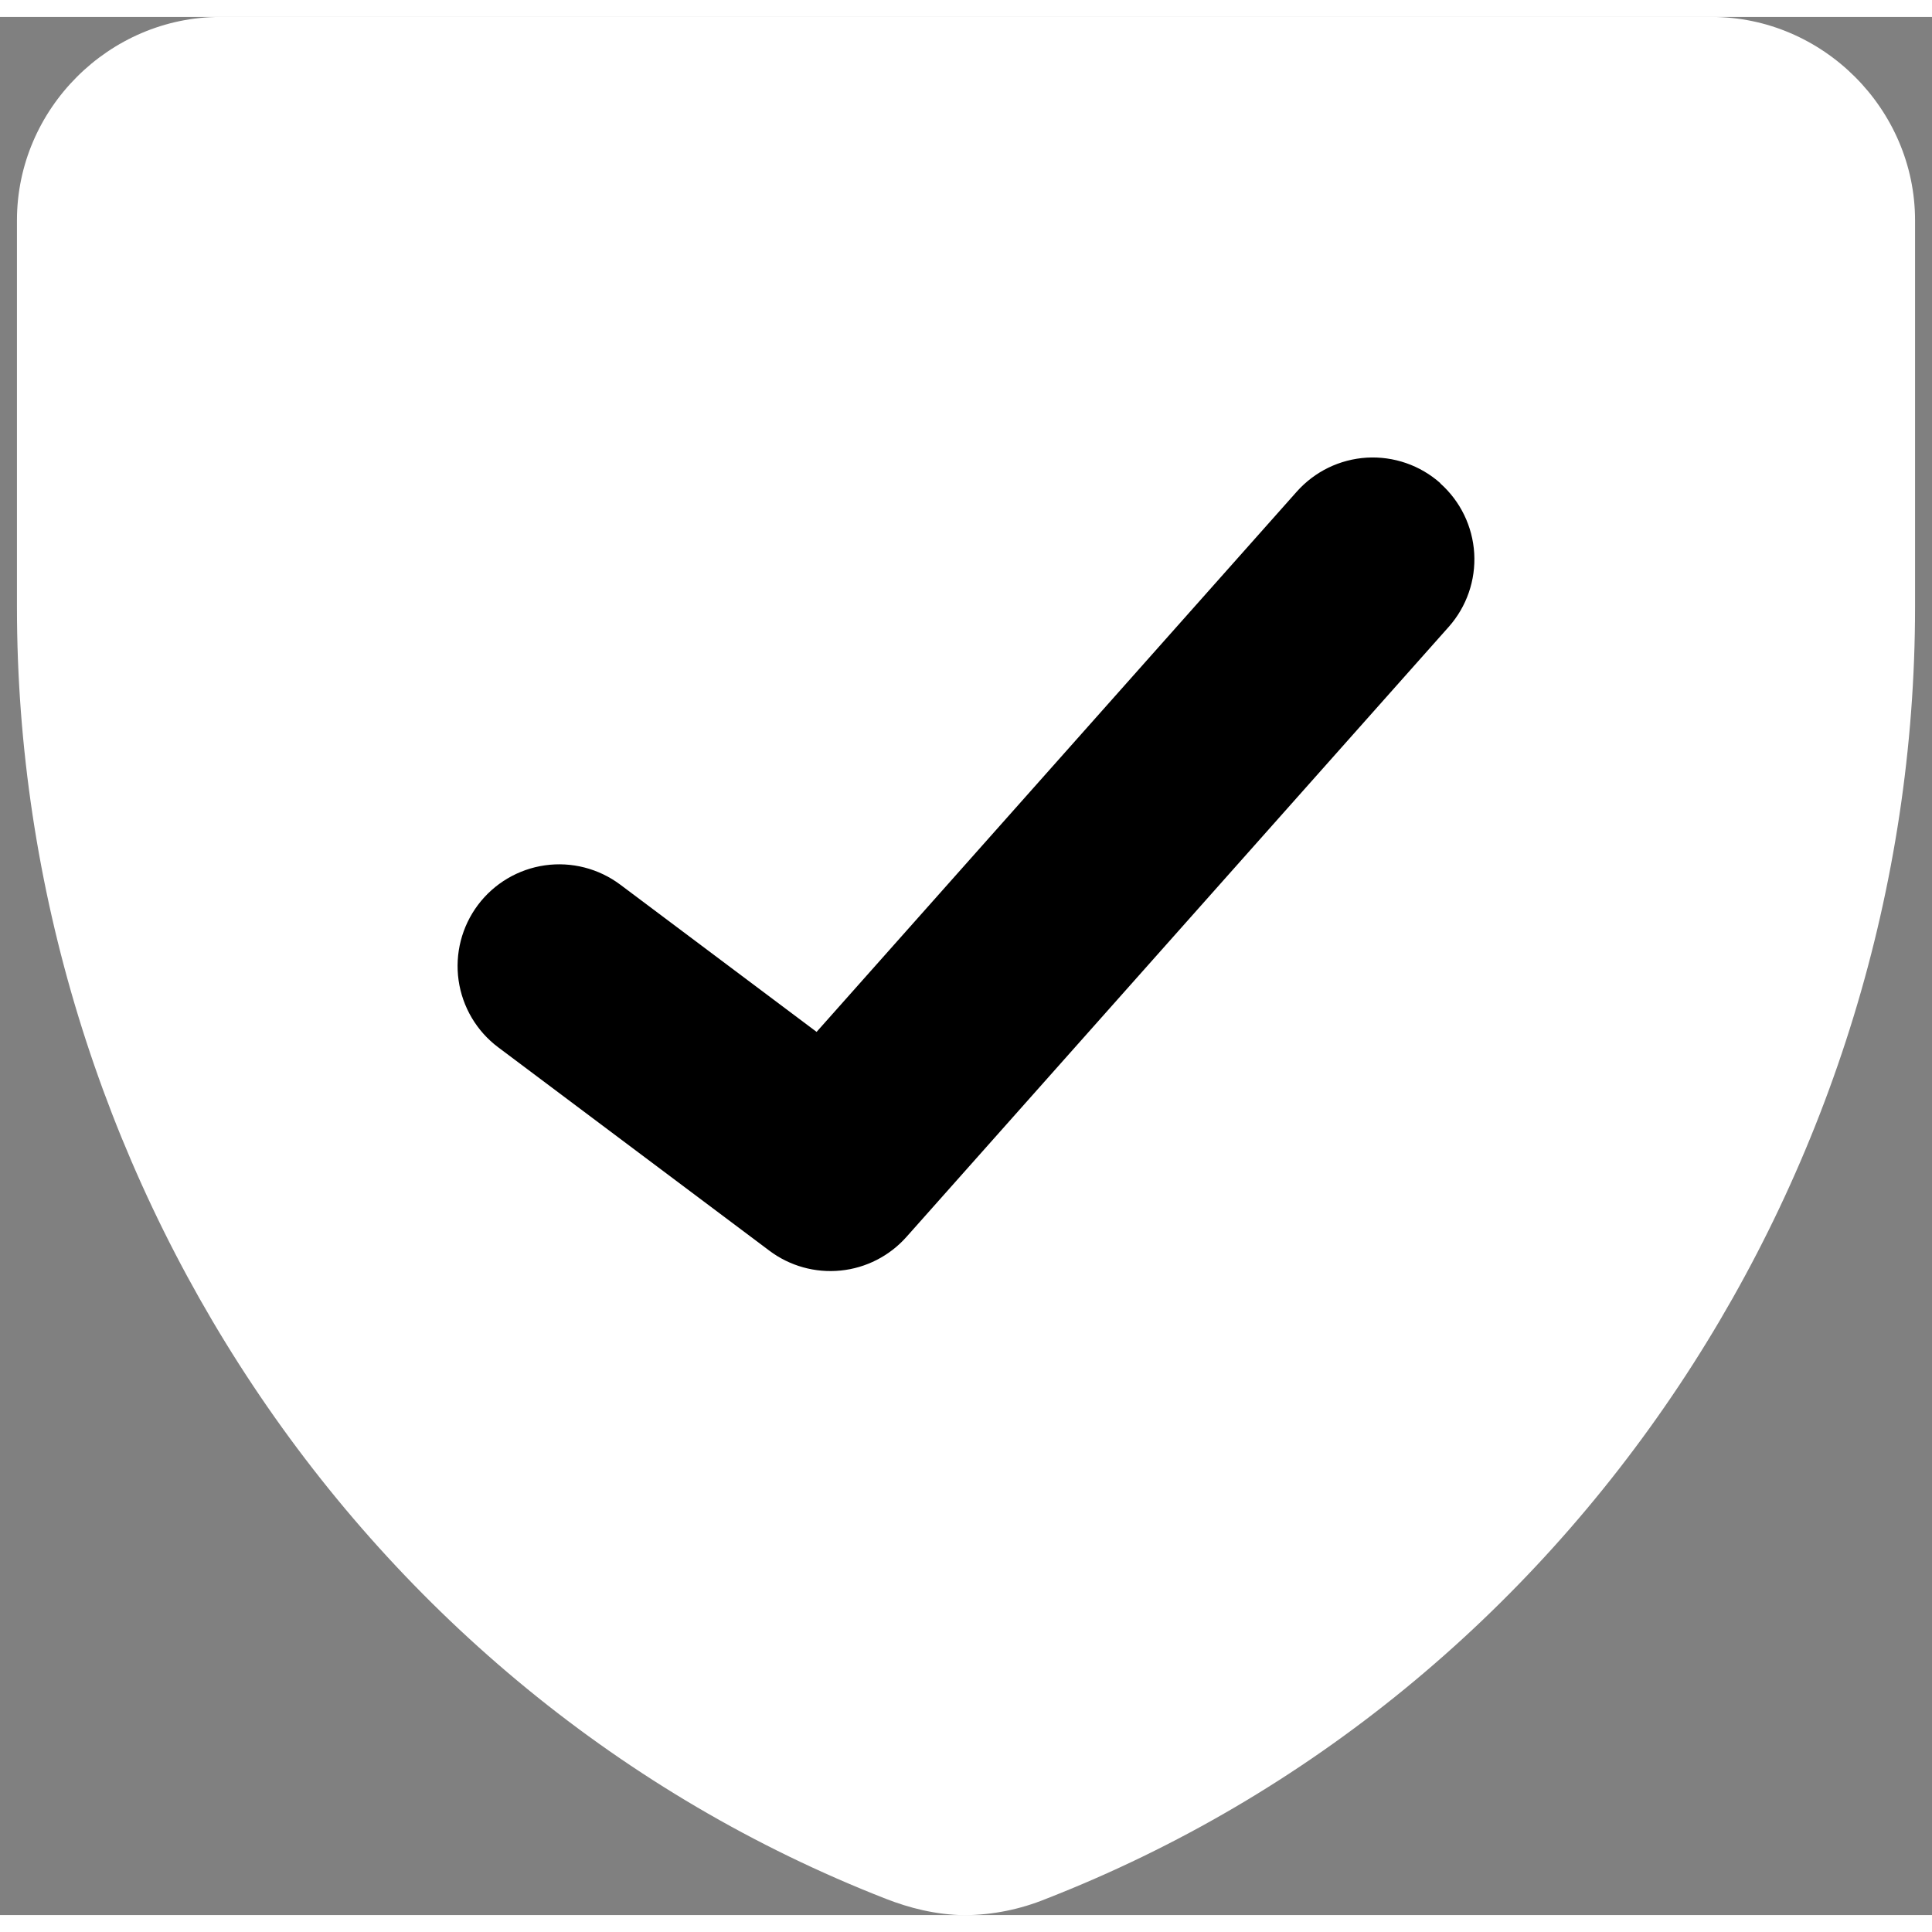 <svg width="80" height="80" viewBox="0 0 57 56" fill="none" xmlns="http://www.w3.org/2000/svg">
<rect x="0" y="0" width="57" height="56" fill="#808080" stroke="none"/>
<g clip-path="url(#clip0_2070_304)">
<path fill-rule="evenodd" clip-rule="evenodd" d="M6.5 0C3.22 0 0.5 2.712 0.5 6V17.412C0.5 33.956 10.54 49.436 26.144 55.524C26.812 55.784 27.604 55.996 28.472 56.004C29.29 55.996 30.099 55.833 30.856 55.524C46.46 49.436 56.5 33.956 56.5 17.412V6C56.5 2.72 53.78 0 50.5 0H6.5Z" fill="white"/>
<path fill-rule="evenodd" clip-rule="evenodd" d="M42.492 13.76C43.086 14.288 43.446 15.03 43.494 15.824C43.541 16.617 43.271 17.397 42.744 17.992L26.744 35.992C26.244 36.555 25.551 36.91 24.802 36.985C24.052 37.061 23.302 36.852 22.7 36.4L14.7 30.4C14.063 29.923 13.643 29.212 13.53 28.424C13.418 27.637 13.623 26.837 14.1 26.2C14.577 25.564 15.288 25.143 16.076 25.03C16.863 24.918 17.663 25.123 18.3 25.6L24.092 29.944L38.256 14.008C38.518 13.713 38.835 13.472 39.19 13.299C39.544 13.127 39.93 13.026 40.324 13.002C40.718 12.979 41.112 13.034 41.485 13.163C41.858 13.292 42.201 13.494 42.496 13.756L42.492 13.76Z" fill="black"/>
</g>
<defs>
<clipPath id="clip0_2070_304">
<rect width="80" height="80" fill="black" transform="translate(0.5)"/>
</clipPath>
</defs>
</svg>
